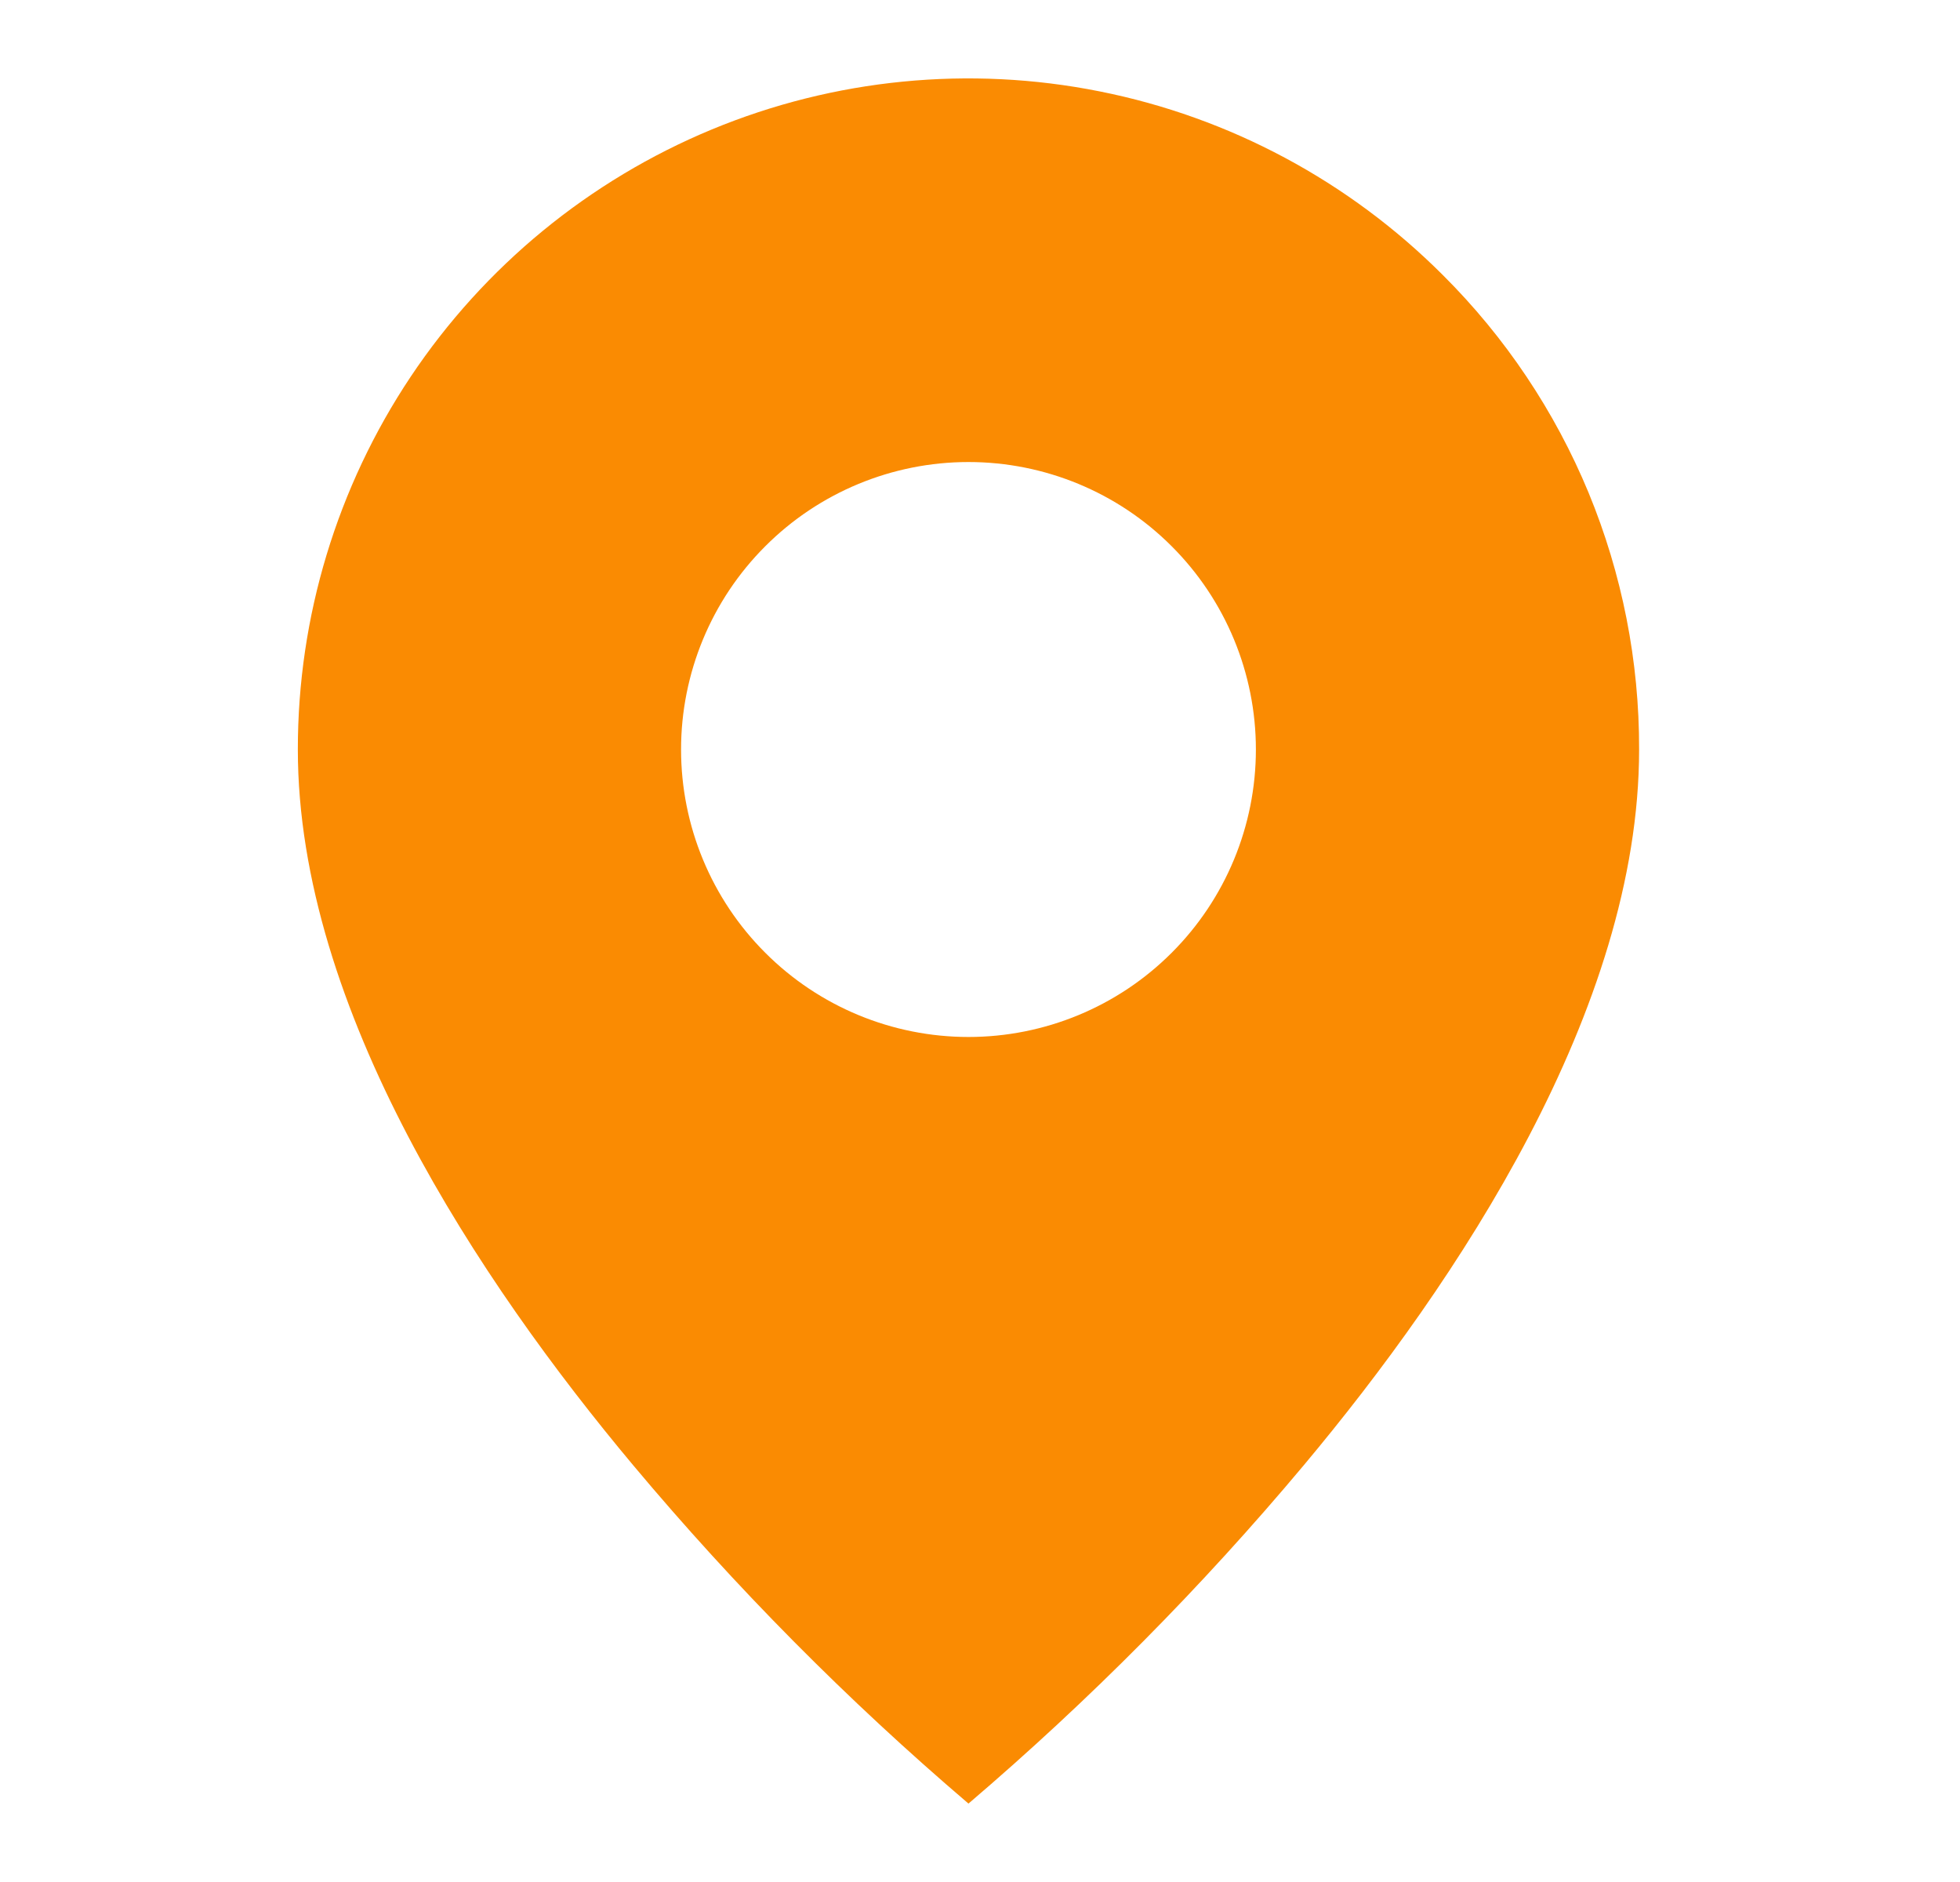 <svg width="25" height="24" viewBox="0 0 25 24" fill="none" xmlns="http://www.w3.org/2000/svg">
<path d="M12.353 23C10.809 21.683 9.379 20.24 8.076 18.685C6.121 16.35 3.799 12.872 3.799 9.558C3.798 7.866 4.299 6.211 5.239 4.803C6.179 3.396 7.516 2.299 9.079 1.651C10.643 1.003 12.364 0.834 14.024 1.165C15.684 1.495 17.208 2.311 18.404 3.508C19.201 4.301 19.832 5.244 20.262 6.282C20.691 7.321 20.91 8.434 20.907 9.558C20.907 12.872 18.585 16.35 16.63 18.685C15.327 20.24 13.896 21.683 12.353 23ZM12.353 5.892C11.381 5.892 10.448 6.278 9.761 6.966C9.073 7.653 8.687 8.586 8.687 9.558C8.687 10.53 9.073 11.463 9.761 12.15C10.448 12.838 11.381 13.224 12.353 13.224C13.325 13.224 14.258 12.838 14.945 12.15C15.633 11.463 16.019 10.53 16.019 9.558C16.019 8.586 15.633 7.653 14.945 6.966C14.258 6.278 13.325 5.892 12.353 5.892Z" fill="#FA8B02"/>
</svg>
